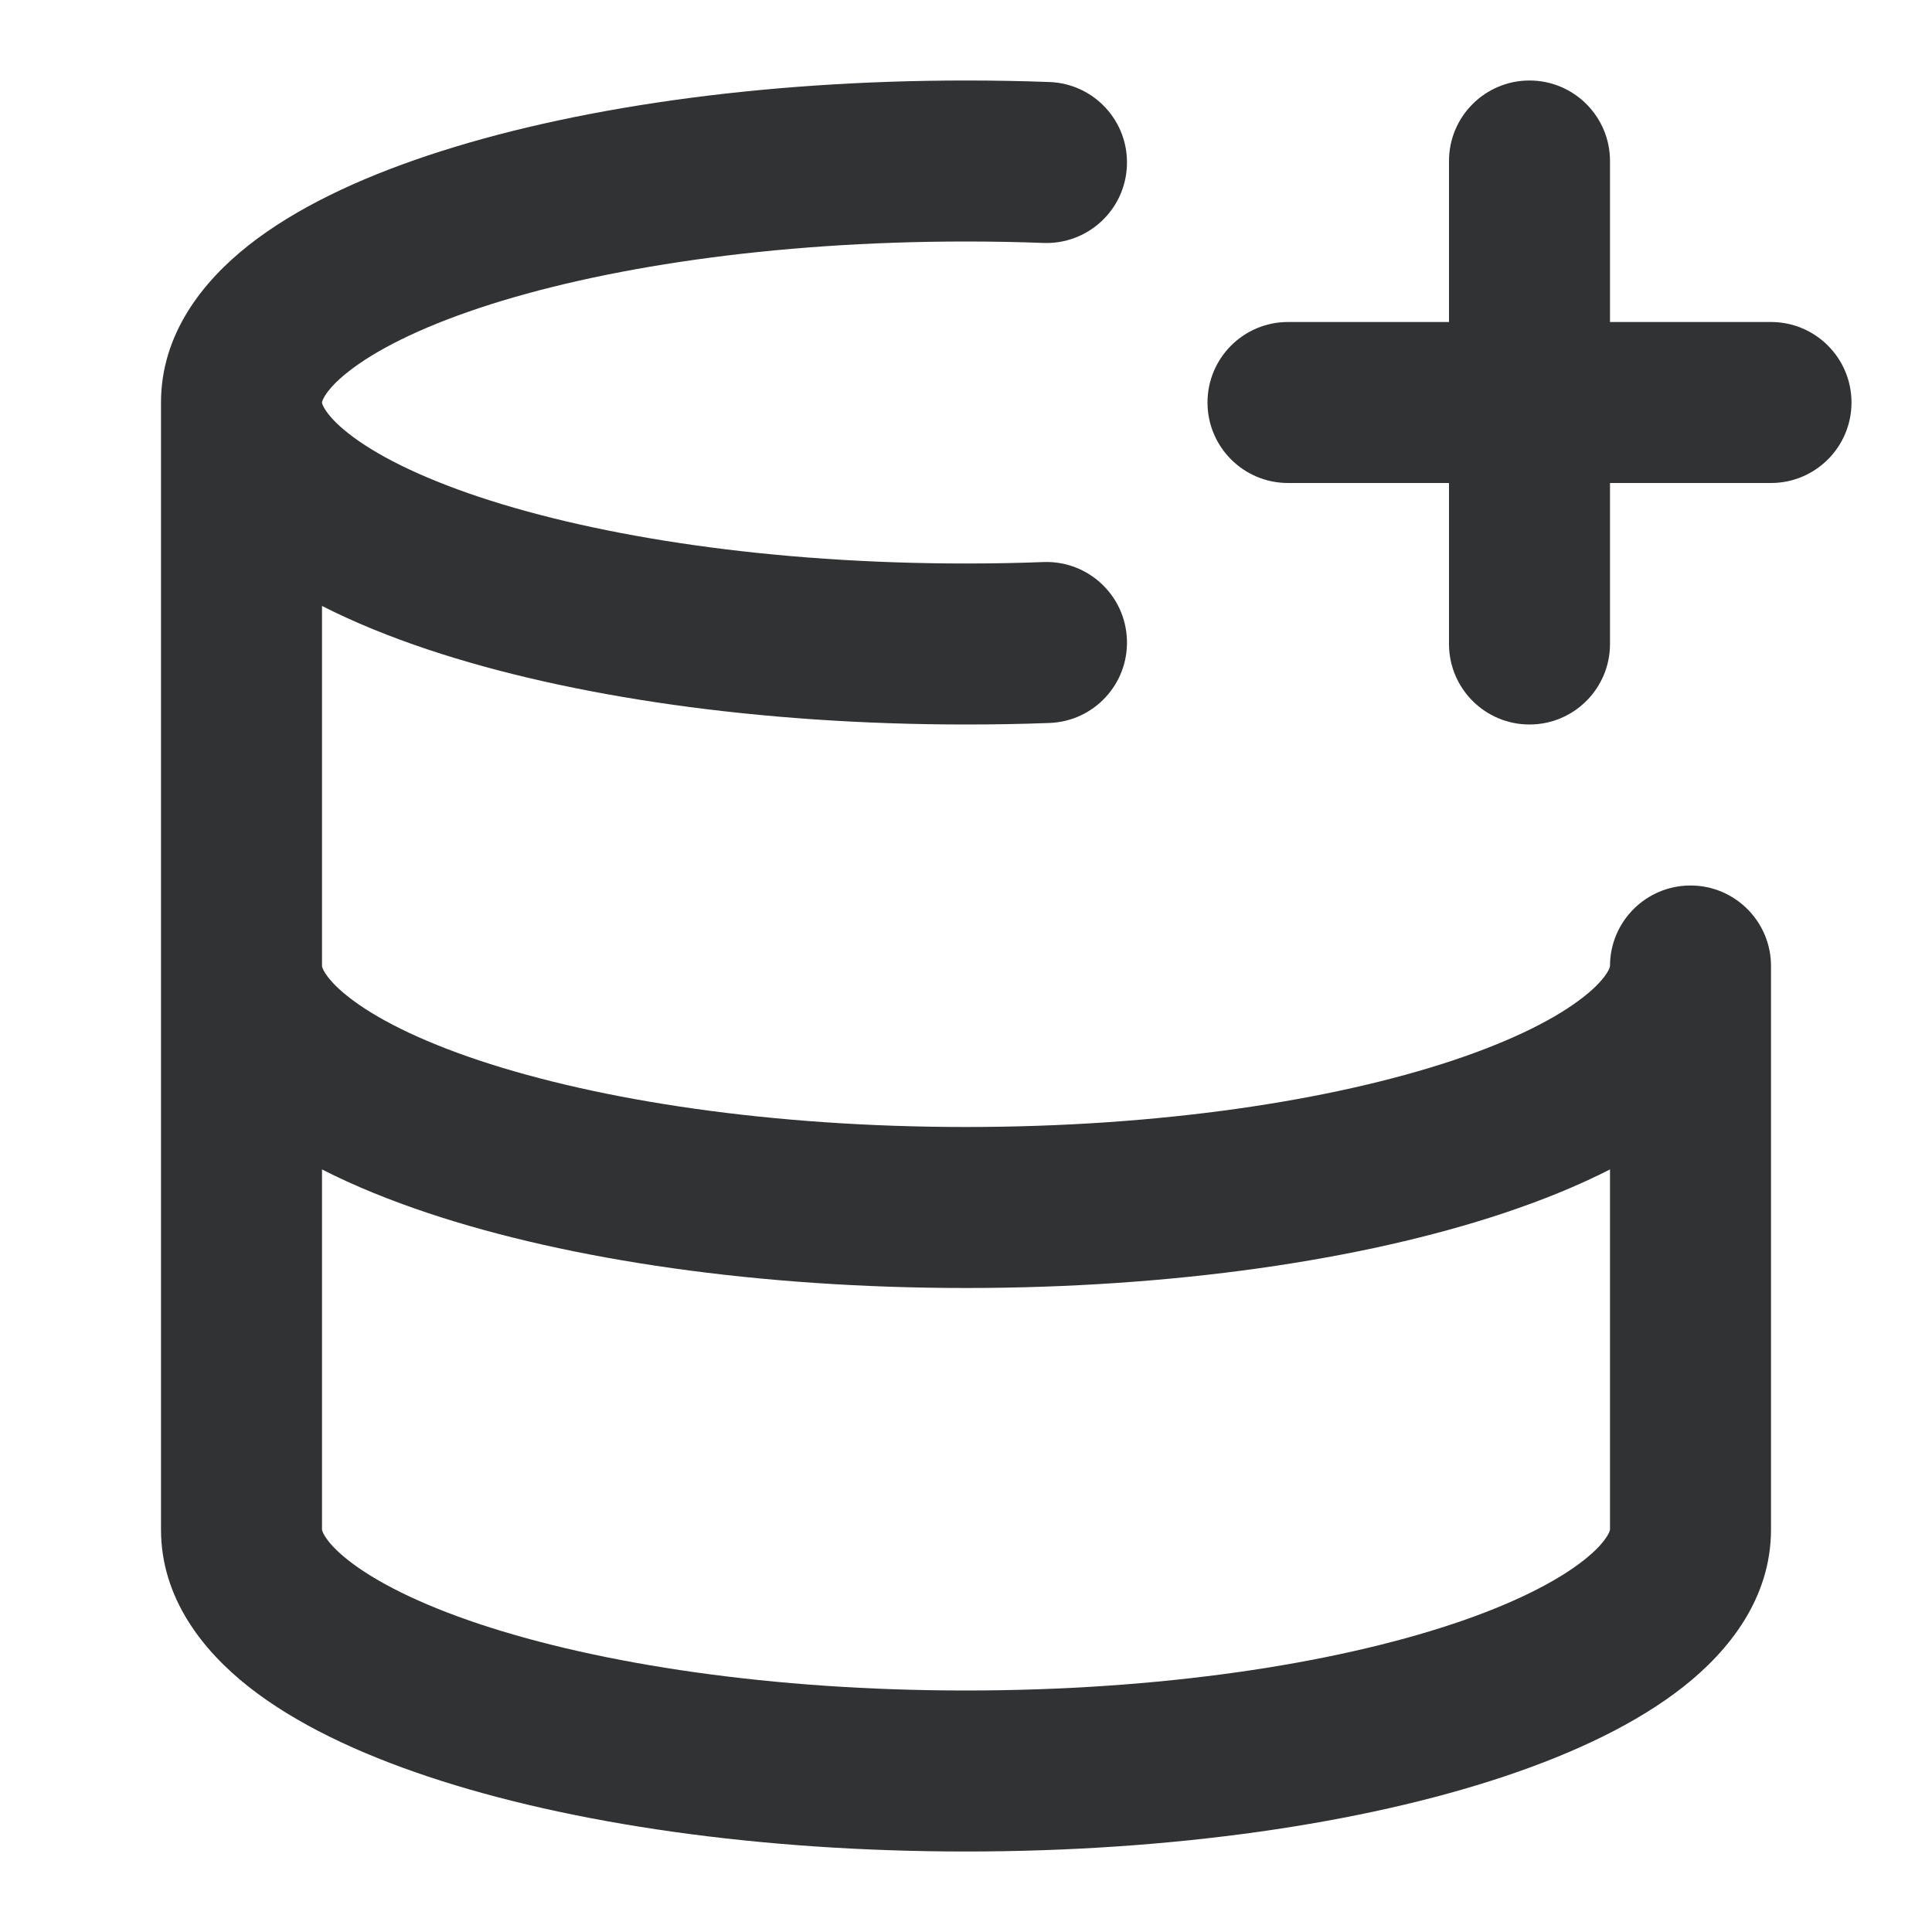 <svg width="24" height="24" viewBox="0 0 24 24" fill="none" xmlns="http://www.w3.org/2000/svg">
    <path fill-rule="evenodd" clip-rule="evenodd"
        d="M4.003 5.015C4 5.006 4 5 4 5C4 5 4 4.995 4.003 4.985C4.006 4.974 4.015 4.952 4.035 4.919C4.078 4.849 4.164 4.745 4.326 4.618C4.656 4.357 5.196 4.079 5.952 3.827C7.454 3.327 9.592 3 12 3C12.326 3 12.647 3.006 12.963 3.018C13.515 3.038 13.979 2.607 13.999 2.055C14.02 1.503 13.589 1.039 13.037 1.019C12.696 1.006 12.35 1 12 1C9.437 1 7.075 1.345 5.32 1.93C4.447 2.221 3.669 2.589 3.088 3.047C2.519 3.496 2 4.148 2 5V19C2 19.852 2.519 20.504 3.088 20.953C3.669 21.411 4.447 21.779 5.32 22.07C7.075 22.655 9.437 23 12 23C14.563 23 16.925 22.655 18.68 22.07C19.553 21.779 20.331 21.411 20.912 20.953C21.481 20.504 22 19.852 22 19V12C22 11.448 21.552 11 21 11C20.448 11 20 11.448 20 12C20 12 20 12.006 19.997 12.015C19.994 12.026 19.985 12.049 19.965 12.081C19.922 12.151 19.836 12.255 19.674 12.382C19.344 12.643 18.804 12.921 18.048 13.173C16.546 13.673 14.408 14 12 14C9.592 14 7.454 13.673 5.952 13.173C5.196 12.921 4.656 12.643 4.326 12.382C4.164 12.255 4.078 12.151 4.035 12.081C4.015 12.049 4.006 12.026 4.003 12.015C4 12.006 4 12 4 12V7.527C4.401 7.732 4.847 7.912 5.32 8.07C7.075 8.655 9.437 9 12 9C12.35 9 12.696 8.994 13.037 8.981C13.589 8.961 14.02 8.497 13.999 7.945C13.979 7.393 13.515 6.962 12.963 6.982C12.647 6.994 12.326 7 12 7C9.592 7 7.454 6.673 5.952 6.173C5.196 5.921 4.656 5.643 4.326 5.382C4.164 5.255 4.078 5.151 4.035 5.081C4.015 5.048 4.006 5.026 4.003 5.015ZM20 14.527V19C20 19 20 19.005 19.997 19.015C19.994 19.026 19.985 19.049 19.965 19.081C19.922 19.151 19.836 19.255 19.674 19.382C19.344 19.642 18.804 19.921 18.048 20.173C16.546 20.673 14.408 21 12 21C9.592 21 7.454 20.673 5.952 20.173C5.196 19.921 4.656 19.642 4.326 19.382C4.164 19.255 4.078 19.151 4.035 19.081C4.015 19.049 4.006 19.026 4.003 19.015C4 19.006 4 19 4 19V14.527C4.401 14.732 4.847 14.912 5.32 15.07C7.075 15.655 9.437 16 12 16C14.563 16 16.925 15.655 18.68 15.07C19.153 14.912 19.599 14.732 20 14.527Z"
        fill="#303233" />
    <path
        d="M20 2C20 1.448 19.552 1 19 1C18.448 1 18 1.448 18 2V4H16C15.448 4 15 4.448 15 5C15 5.552 15.448 6 16 6H18V8C18 8.552 18.448 9 19 9C19.552 9 20 8.552 20 8V6H22C22.552 6 23 5.552 23 5C23 4.448 22.552 4 22 4H20V2Z"
        fill="#303233" />
</svg>
